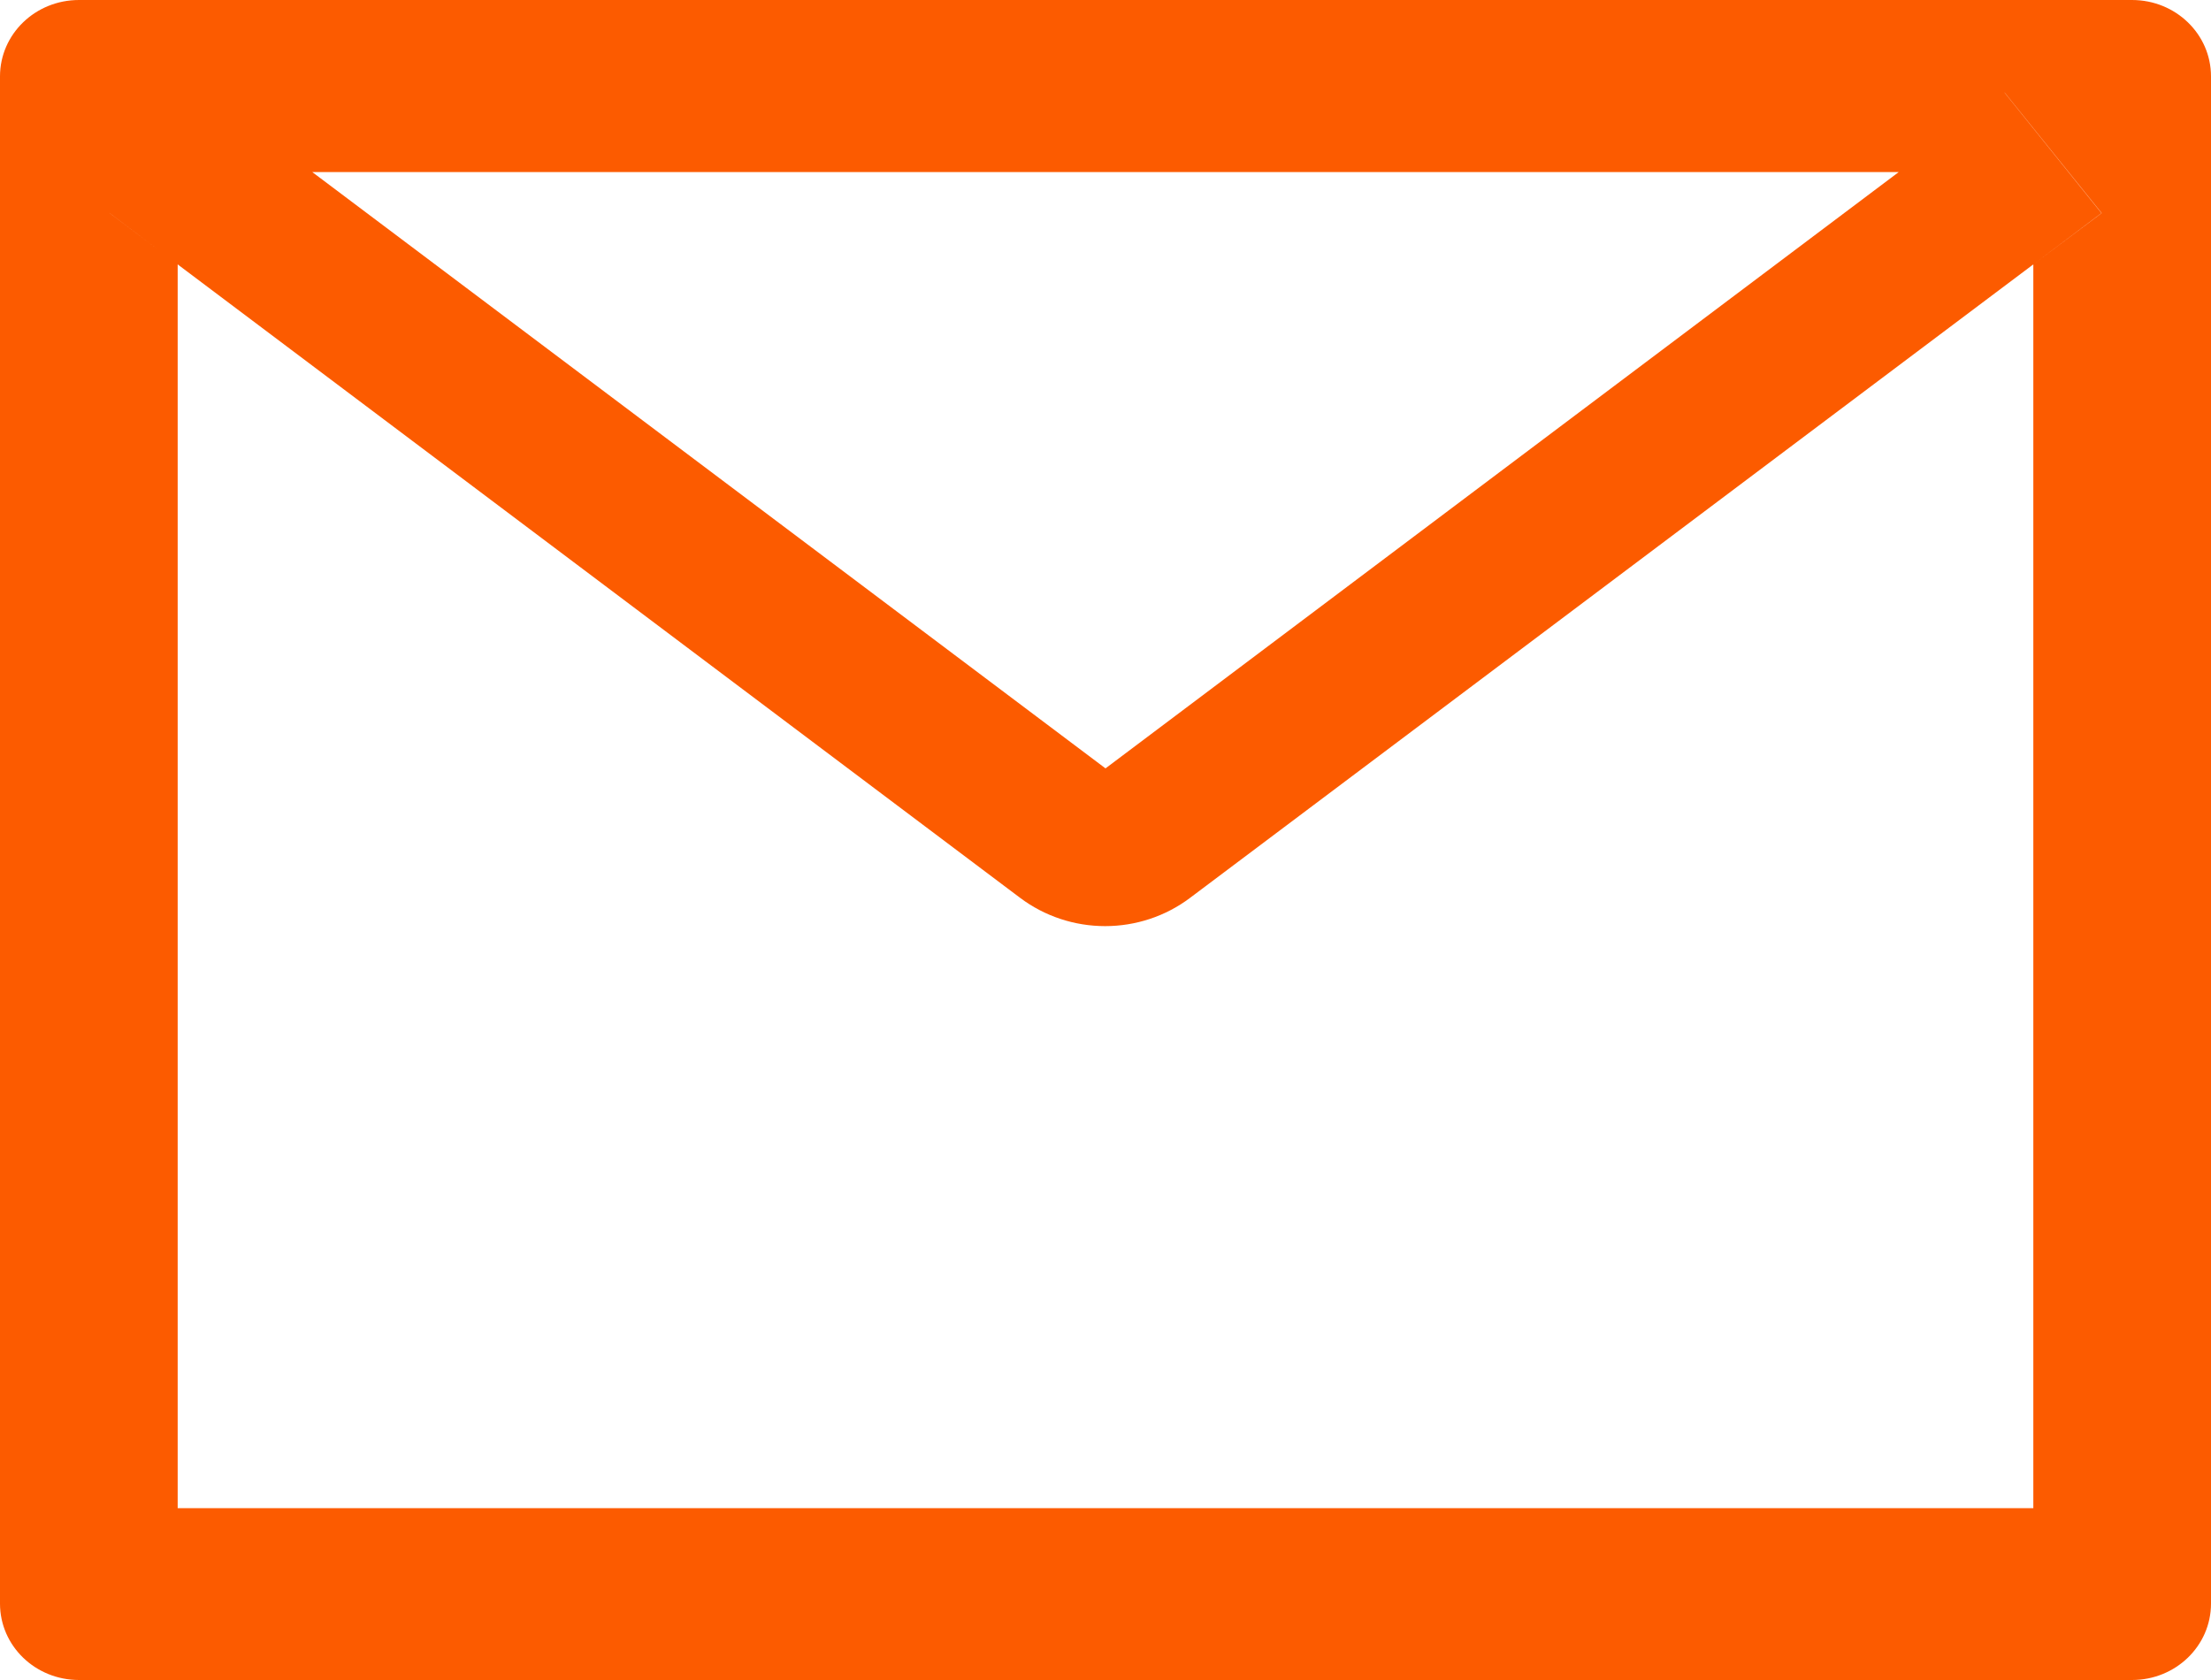 <svg width="25" height="19" viewBox="0 0 25 19" fill="none" xmlns="http://www.w3.org/2000/svg">
<path d="M24.107 0H0.893C0.399 0 0 0.386 0 0.864V18.136C0 18.614 0.399 19 0.893 19H24.107C24.601 19 25 18.614 25 18.136V0.864C25 0.386 24.601 0 24.107 0ZM22.991 2.99V17.057H2.009V2.99L1.239 2.41L2.335 1.047L3.53 1.946H21.473L22.667 1.047L23.764 2.41L22.991 2.99ZM21.473 1.943L12.5 8.69L3.527 1.943L2.333 1.044L1.236 2.407L2.006 2.988L11.537 10.156C11.812 10.362 12.149 10.474 12.496 10.474C12.843 10.474 13.18 10.362 13.454 10.156L22.991 2.99L23.761 2.41L22.665 1.047L21.473 1.943Z" fill="#FC5B00"/>
</svg>
